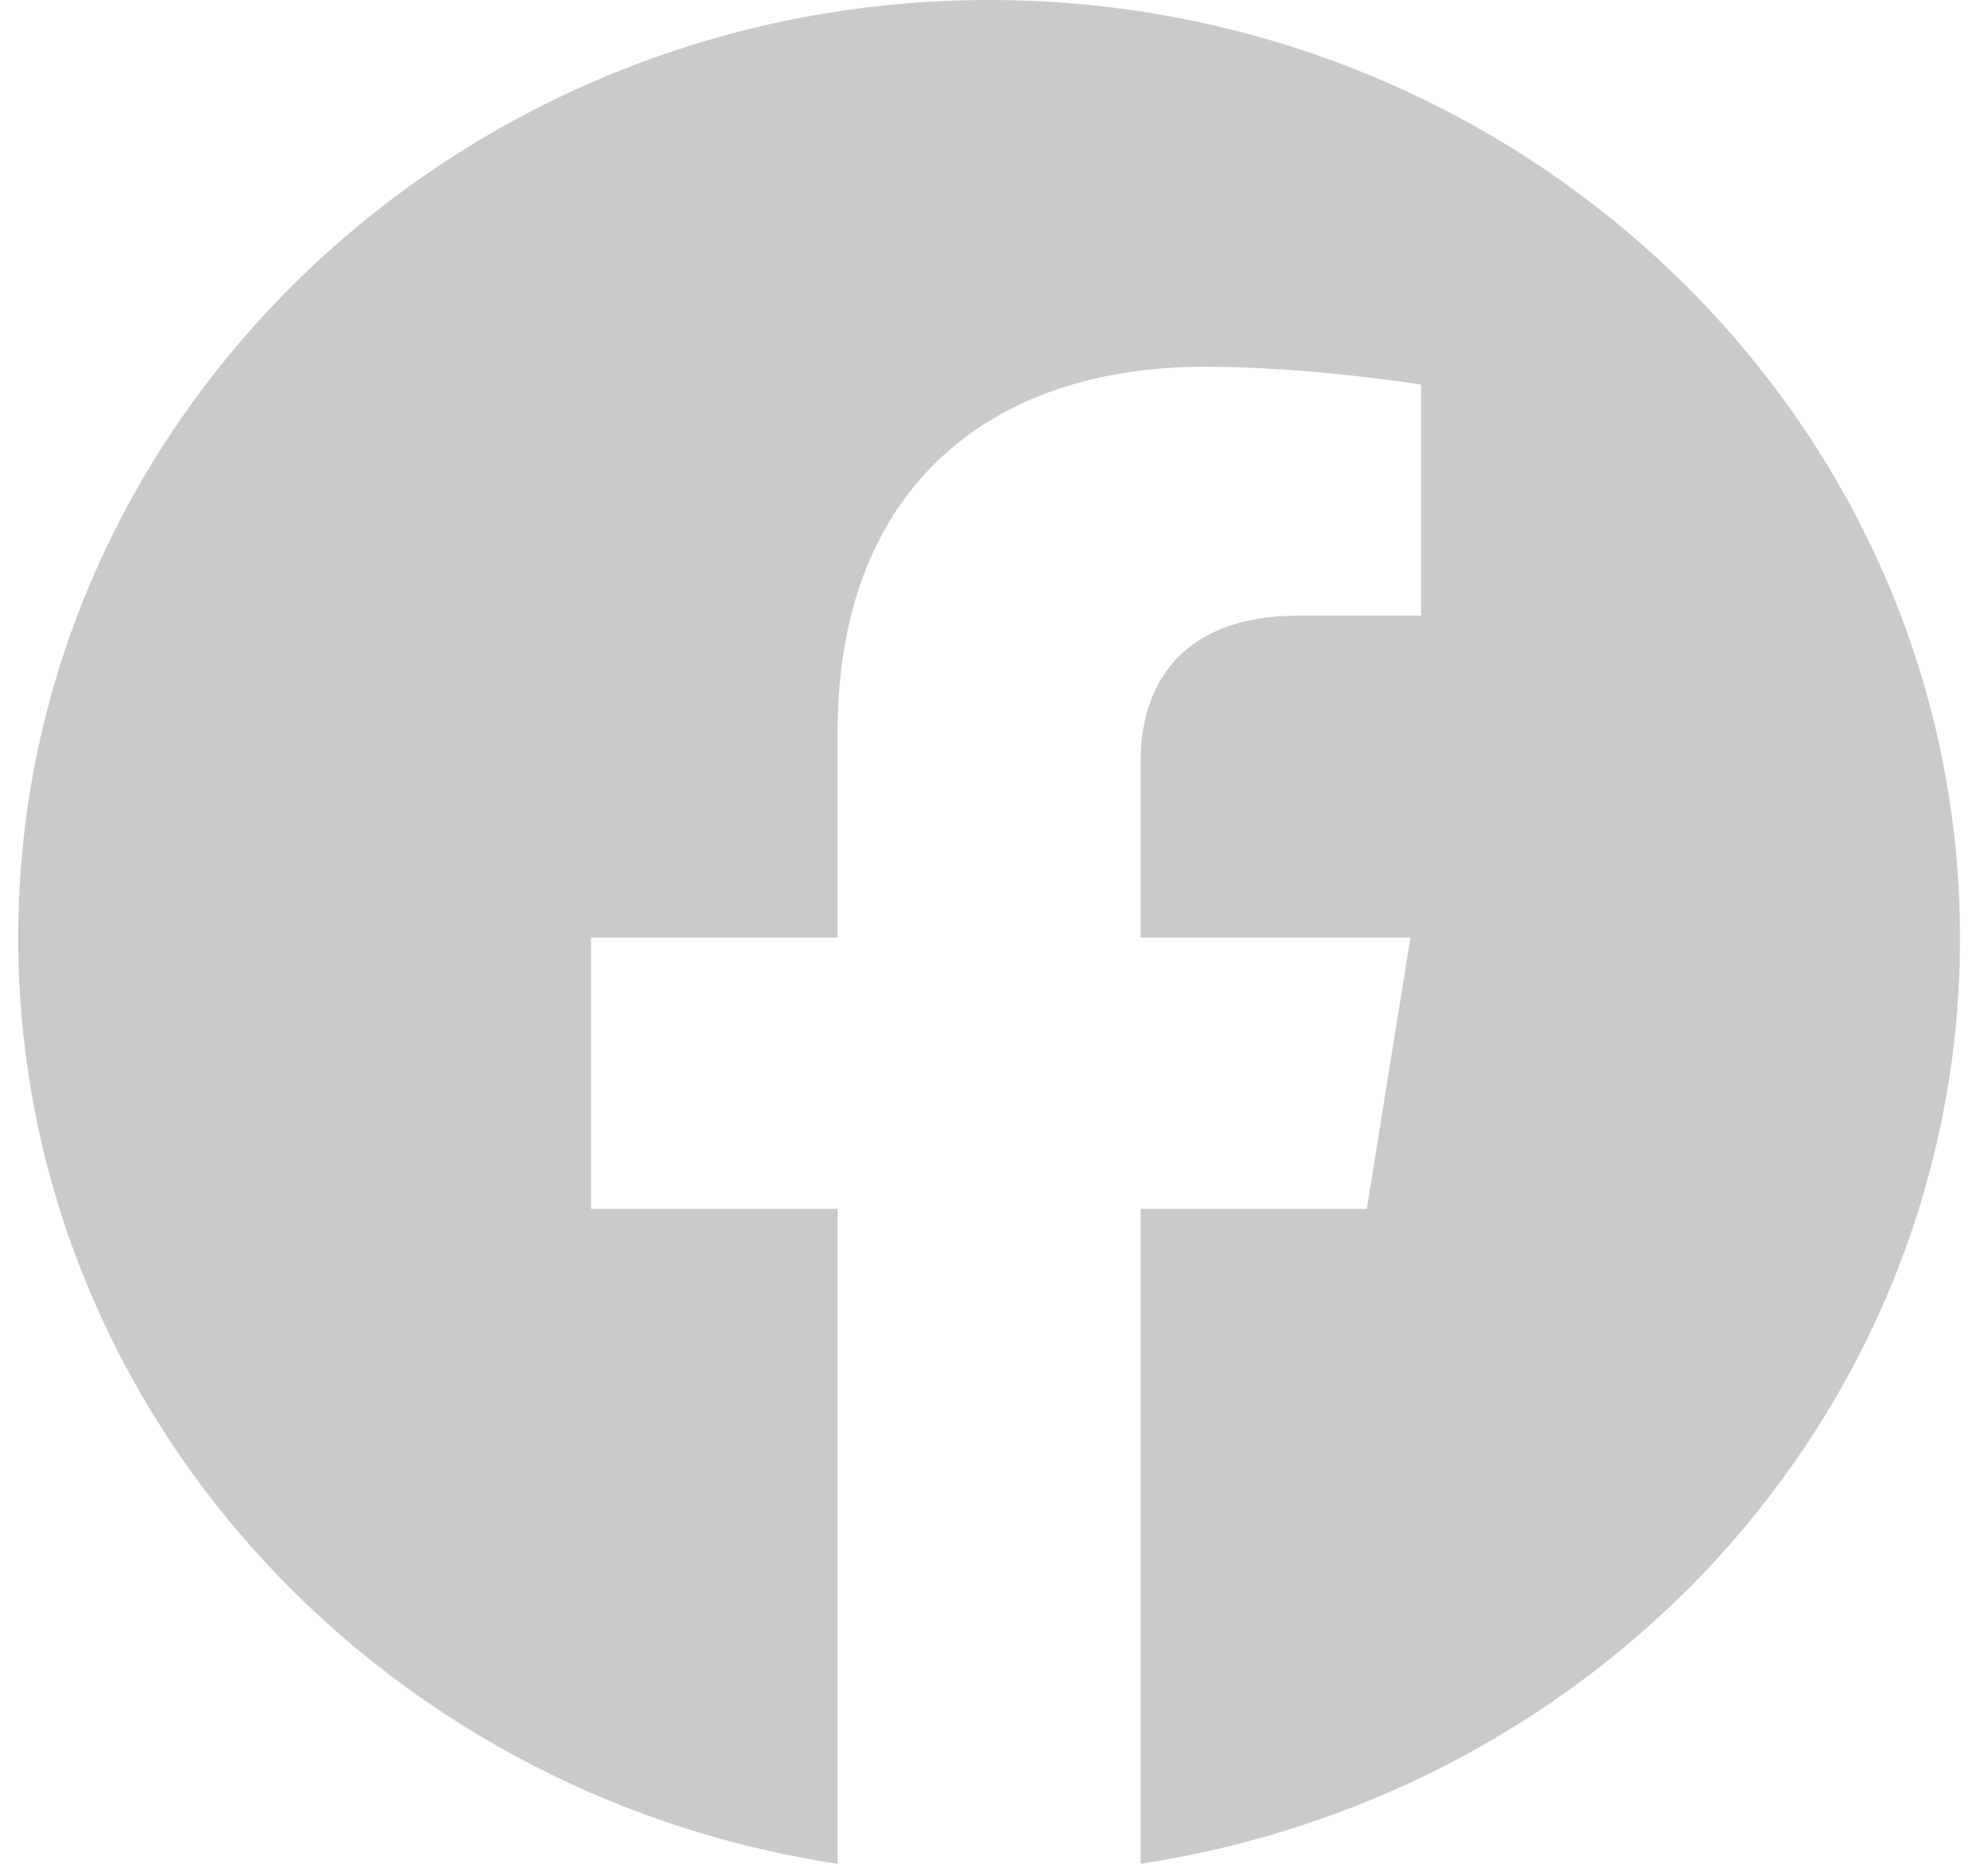 <svg width="48" height="45" viewBox="0 0 48 45" fill="none" xmlns="http://www.w3.org/2000/svg">
<path d="M23.882 0C10.989 0 0.44 10.143 0.44 22.636C0.44 33.931 9.02 43.306 20.225 45V29.187H14.271V22.636H20.225V17.643C20.225 11.973 23.718 8.855 29.086 8.855C31.641 8.855 34.313 9.285 34.313 9.285V14.864H31.36C28.453 14.864 27.539 16.604 27.539 18.389V22.636H34.055L33.001 29.187H27.539V45C33.062 44.159 38.093 41.443 41.721 37.342C45.349 33.241 47.336 28.025 47.323 22.636C47.323 10.143 36.775 0 23.882 0Z" fill="#cacaca"/>
</svg>
